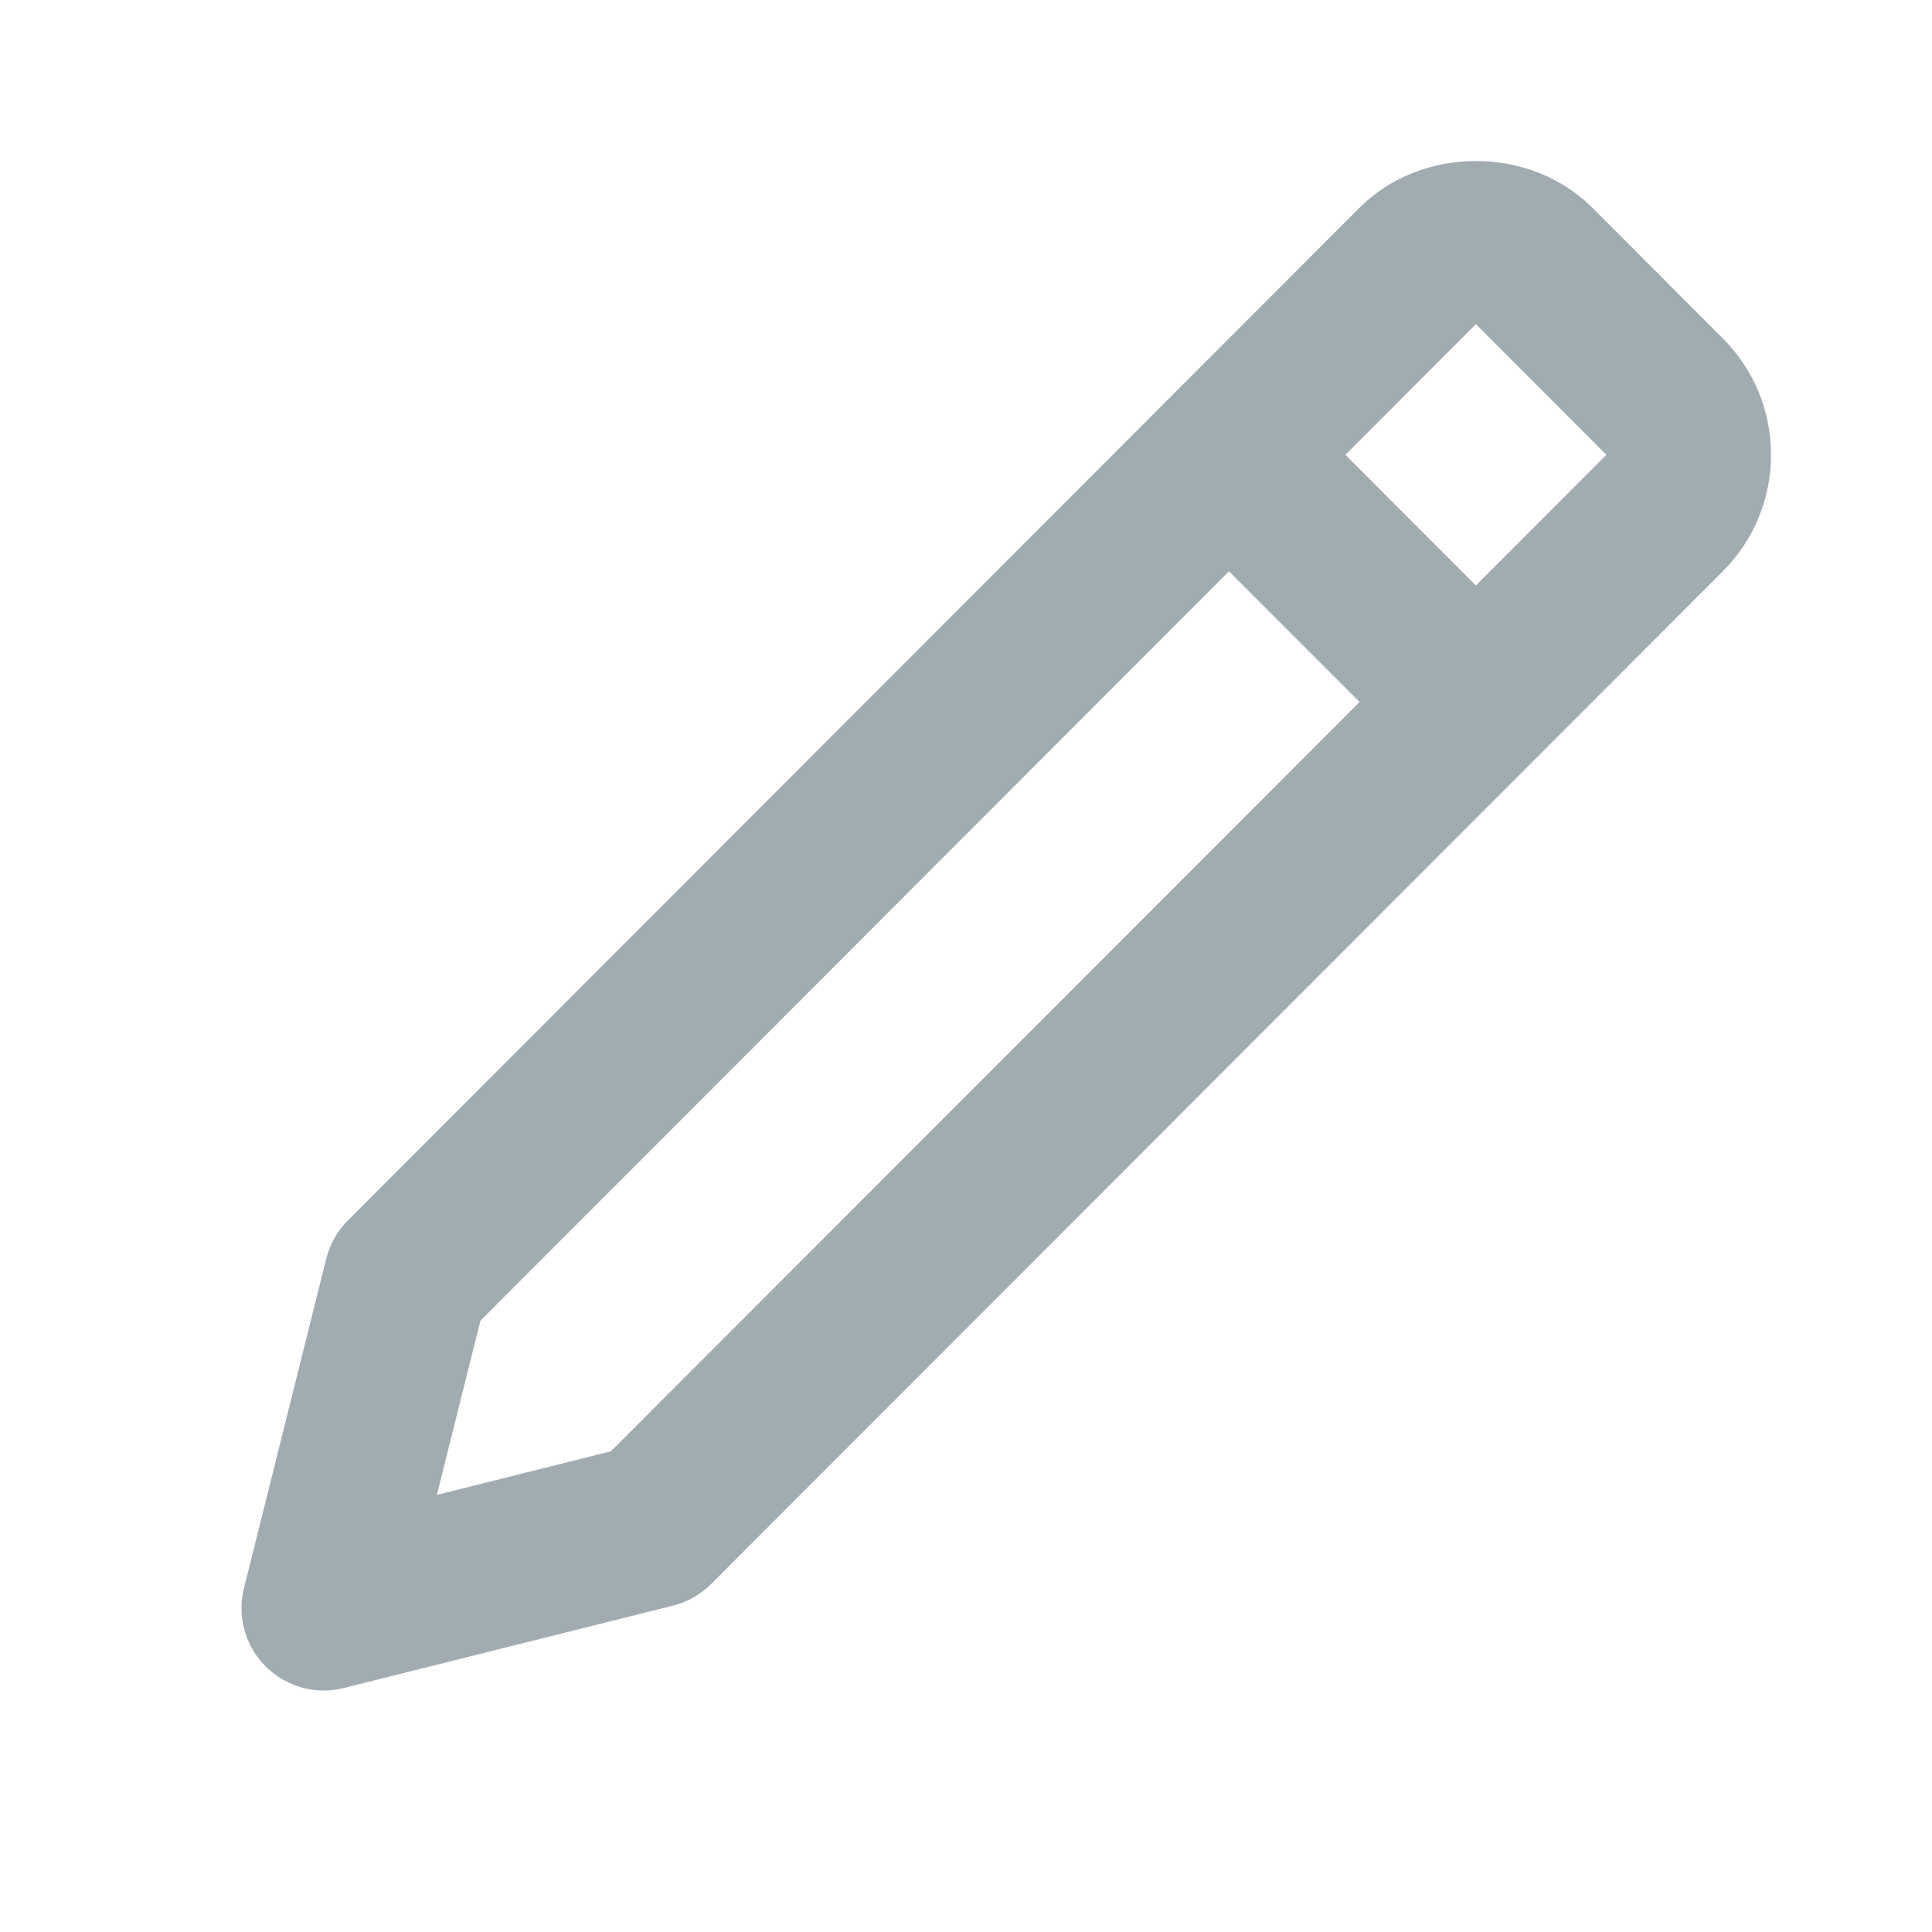 <svg width="24" height="24" viewBox="0 0 24 24" fill="none" xmlns="http://www.w3.org/2000/svg">
<path d="M4.022 21C4.105 21 4.188 20.99 4.27 20.969L8.359 19.946C8.539 19.901 8.703 19.808 8.834 19.677L21.401 7.097C21.787 6.71 22 6.197 22 5.65C22 5.104 21.787 4.59 21.401 4.203L19.78 2.58C19.007 1.807 17.662 1.807 16.889 2.58L4.322 15.16C4.191 15.291 4.098 15.455 4.053 15.635L3.031 19.728C2.993 19.879 2.99 20.036 3.022 20.189C3.054 20.341 3.121 20.484 3.216 20.606C3.312 20.729 3.434 20.828 3.574 20.896C3.714 20.965 3.867 21 4.022 21V21ZM18.334 4.027L19.955 5.65L18.334 7.273L16.713 5.65L18.334 4.027V4.027ZM5.968 16.406L15.267 7.097L16.889 8.72L7.588 18.029L5.427 18.57L5.968 16.406V16.406Z" fill="#A1ACB1"/>
</svg>
